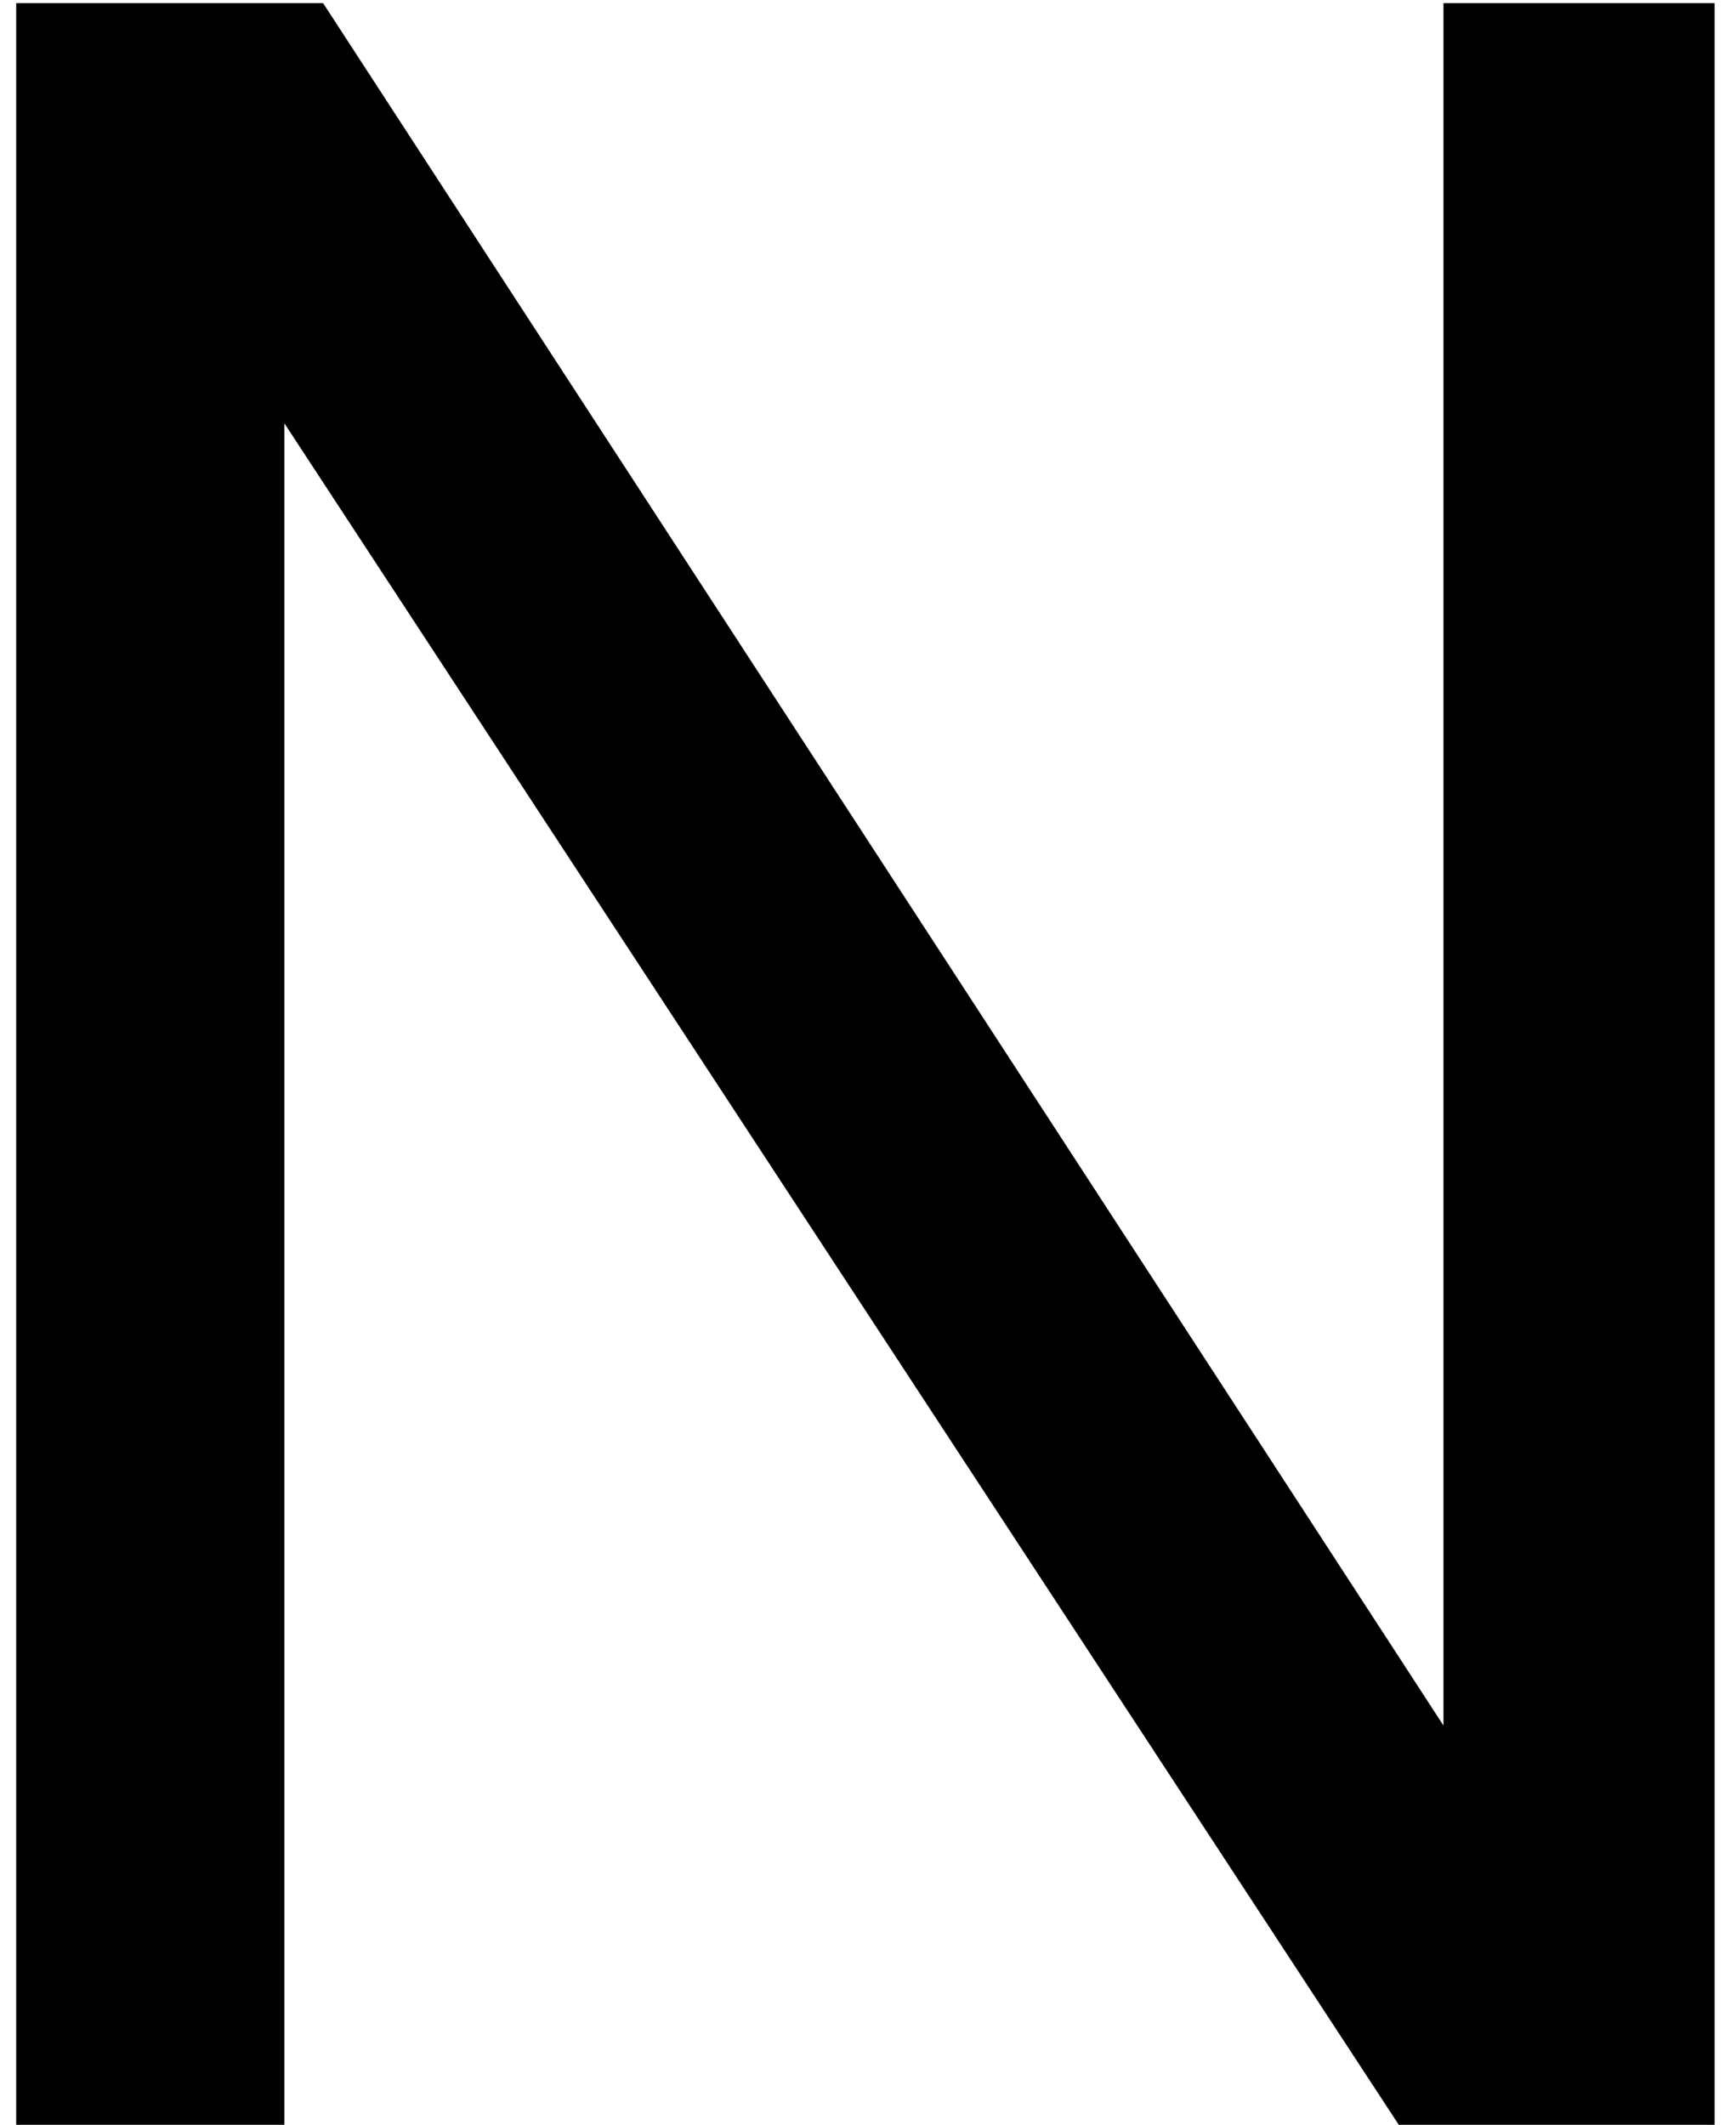 <svg width="67" height="82" viewBox="0 0 67 82" fill="none" xmlns="http://www.w3.org/2000/svg">
<path d="M0.625 0.121H12.47L55.71 66.591V0.121H66.175V82.001H53.985L10.975 16.336V82.001H0.625V0.121Z" fill="black"/>
</svg>
